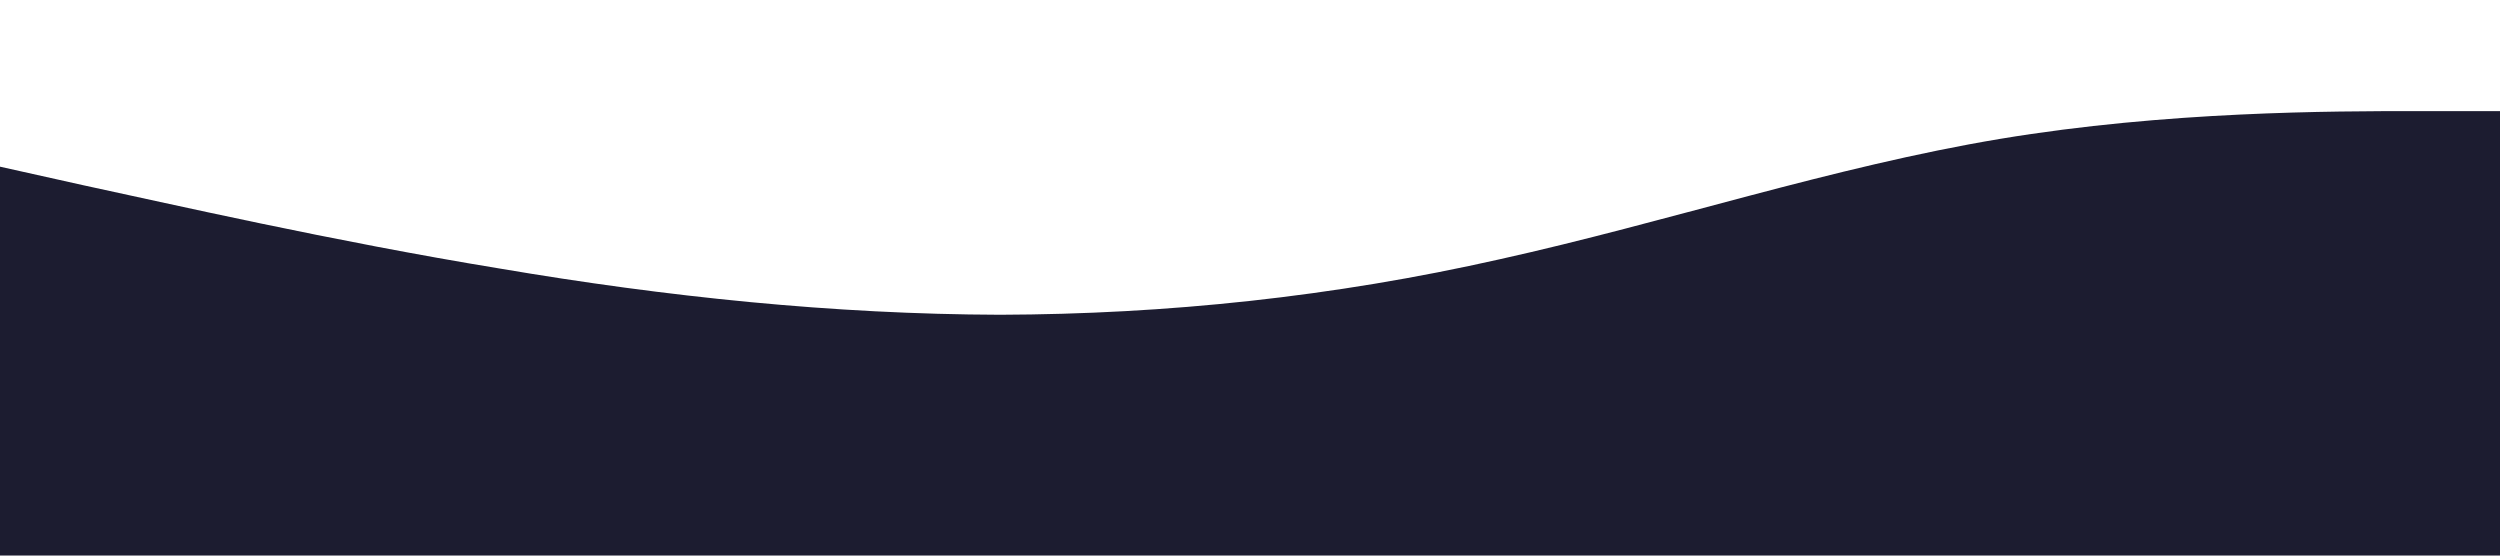 <?xml version="1.0" standalone="no"?><svg xmlns="http://www.w3.org/2000/svg" viewBox="0 0 1440 320"><path fill="#1c1c30" fill-opacity="1" d="M0,96L48,106.7C96,117,192,139,288,154.7C384,171,480,181,576,181.3C672,181,768,171,864,149.3C960,128,1056,96,1152,80C1248,64,1344,64,1392,64L1440,64L1440,320L1392,320C1344,320,1248,320,1152,320C1056,320,960,320,864,320C768,320,672,320,576,320C480,320,384,320,288,320C192,320,96,320,48,320L0,320Z"></path></svg>